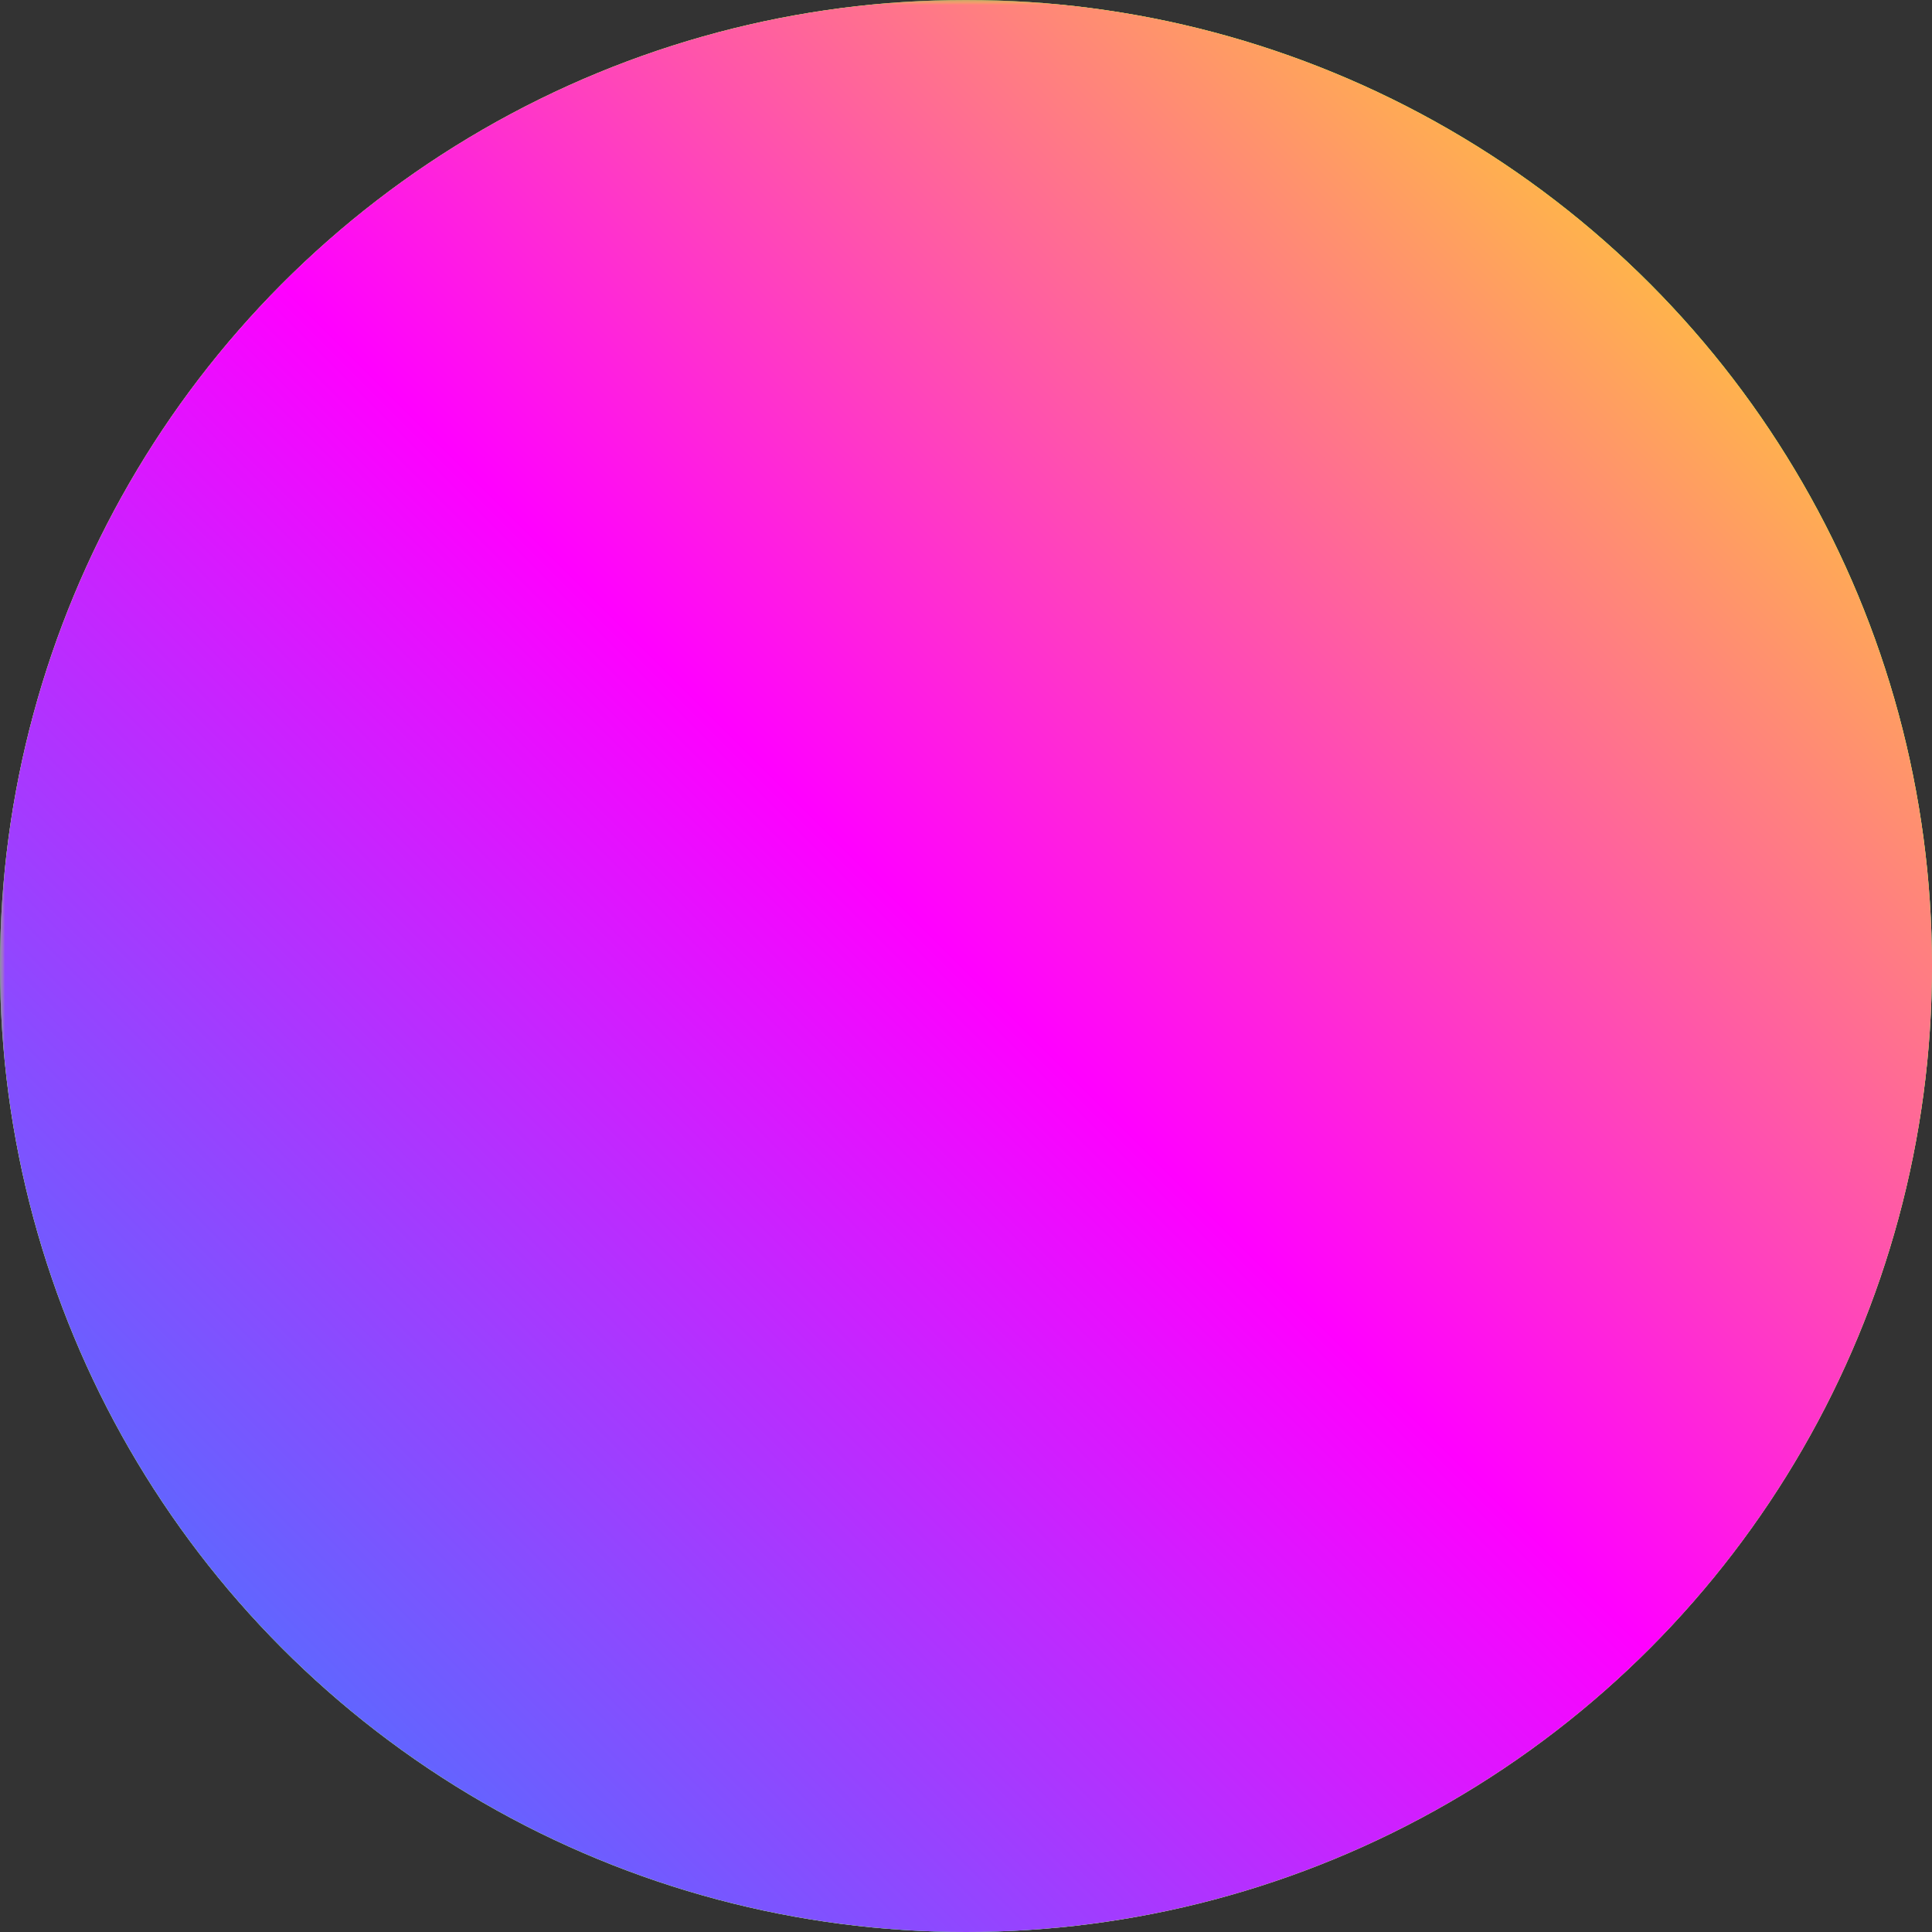 <svg viewBox="0 0 200 200">
	<rect x="0" y="0" width="200" height="200" fill="#333333" stroke="none"/>
	<defs>
		<!-- Разноцветный градиент -->
		<linearGradient id="gradient--colors"
						x1="0" y1="100%"
						x2="100%" y2="0">
			<stop offset="0%"
				  stop-color="dodgerblue"/>
			<stop offset="50%"
				  stop-color="fuchsia"/>
			<stop offset="100%"
				  stop-color="yellow"/>
		</linearGradient>

		<!-- Градиент прозрачности разноцветного слоя -->
		<radialGradient id="gradient--colors-transparency"
						fx="25%" fy="25%">
			<stop offset="0%"
				  stop-color="black"/>
			<stop offset="30%"
				  stop-color="black"
				  stop-opacity=".2"/>
			<stop offset="97%"
				  stop-color="white"
				  stop-opacity=".4"/>
			<stop offset="100%"
				  stop-color="black"/>
		</radialGradient>

		<!-- Маска прозрачности разноцветного слоя -->
		<mask id="mask--colors-transparency">
			<rect fill="url(#gradient--colors-transparency)"
				  width="100%" height="100%"></rect>
		</mask>

		<!-- Градиент для прозрачности -->
		<radialGradient id="gradient--bw-light" fy="10%">
			<stop offset="60%"
				  stop-color="black"
				  stop-opacity="0"/>
			<stop offset="90%"
				  stop-color="white"
				  stop-opacity=".25"/>
			<stop offset="100%"
				  stop-color="black"/>
		</radialGradient>

		<!-- Маска для нижнего отражения -->
		<mask id="mask--light-bottom">
			<rect fill="url(#gradient--bw-light)"
				  width="100%" height="100%"></rect>
		</mask>

		<!-- Маска для верхнего отражения -->
		<mask id="mask--light-top">
			<rect fill="url(#gradient--bw-light)"
				  width="100%" height="100%"
				  transform="rotate(180, 100, 100)"></rect>
		</mask>

		<!-- Градиент блика -->
		<radialGradient id="gradient--spot" fy="20%">
			<stop offset="10%"
				  stop-color="white"
				  stop-opacity=".7"/>
			<stop offset="70%"
				  stop-color="white"
				  stop-opacity="0"/>
		</radialGradient>
	</defs>

	<!-- Нижний блик -->
	<ellipse rx="40" ry="20" cx="150" cy="150"
			 fill="url(#gradient--spot)"
			 transform="rotate(-225, 150, 150)">
	</ellipse>

	<!-- Нижнее отражение -->
	<circle r="50%" cx="50%" cy="50%"
			fill="aqua"
			mask="url(#mask--light-bottom)">
	</circle>

	<!-- Верхнее отражение -->
	<circle r="50%" cx="50%" cy="50%"
			fill="yellow"
			mask="url(#mask--light-top)">
	</circle>


	<!-- Верхний блик -->
	<ellipse rx="55" ry="25" cx="55" cy="55"
			 fill="url(#gradient--spot)"
			 transform="rotate(-45, 55, 55)">
	</ellipse>

	<!-- Фигура с маской и разноцветным градиентом -->
	<circle r="50%" cx="50%" cy="50%"
			fill="url(#gradient--colors)"
			mask="url(#mask--colors-transparency)">
	</circle>

</svg>